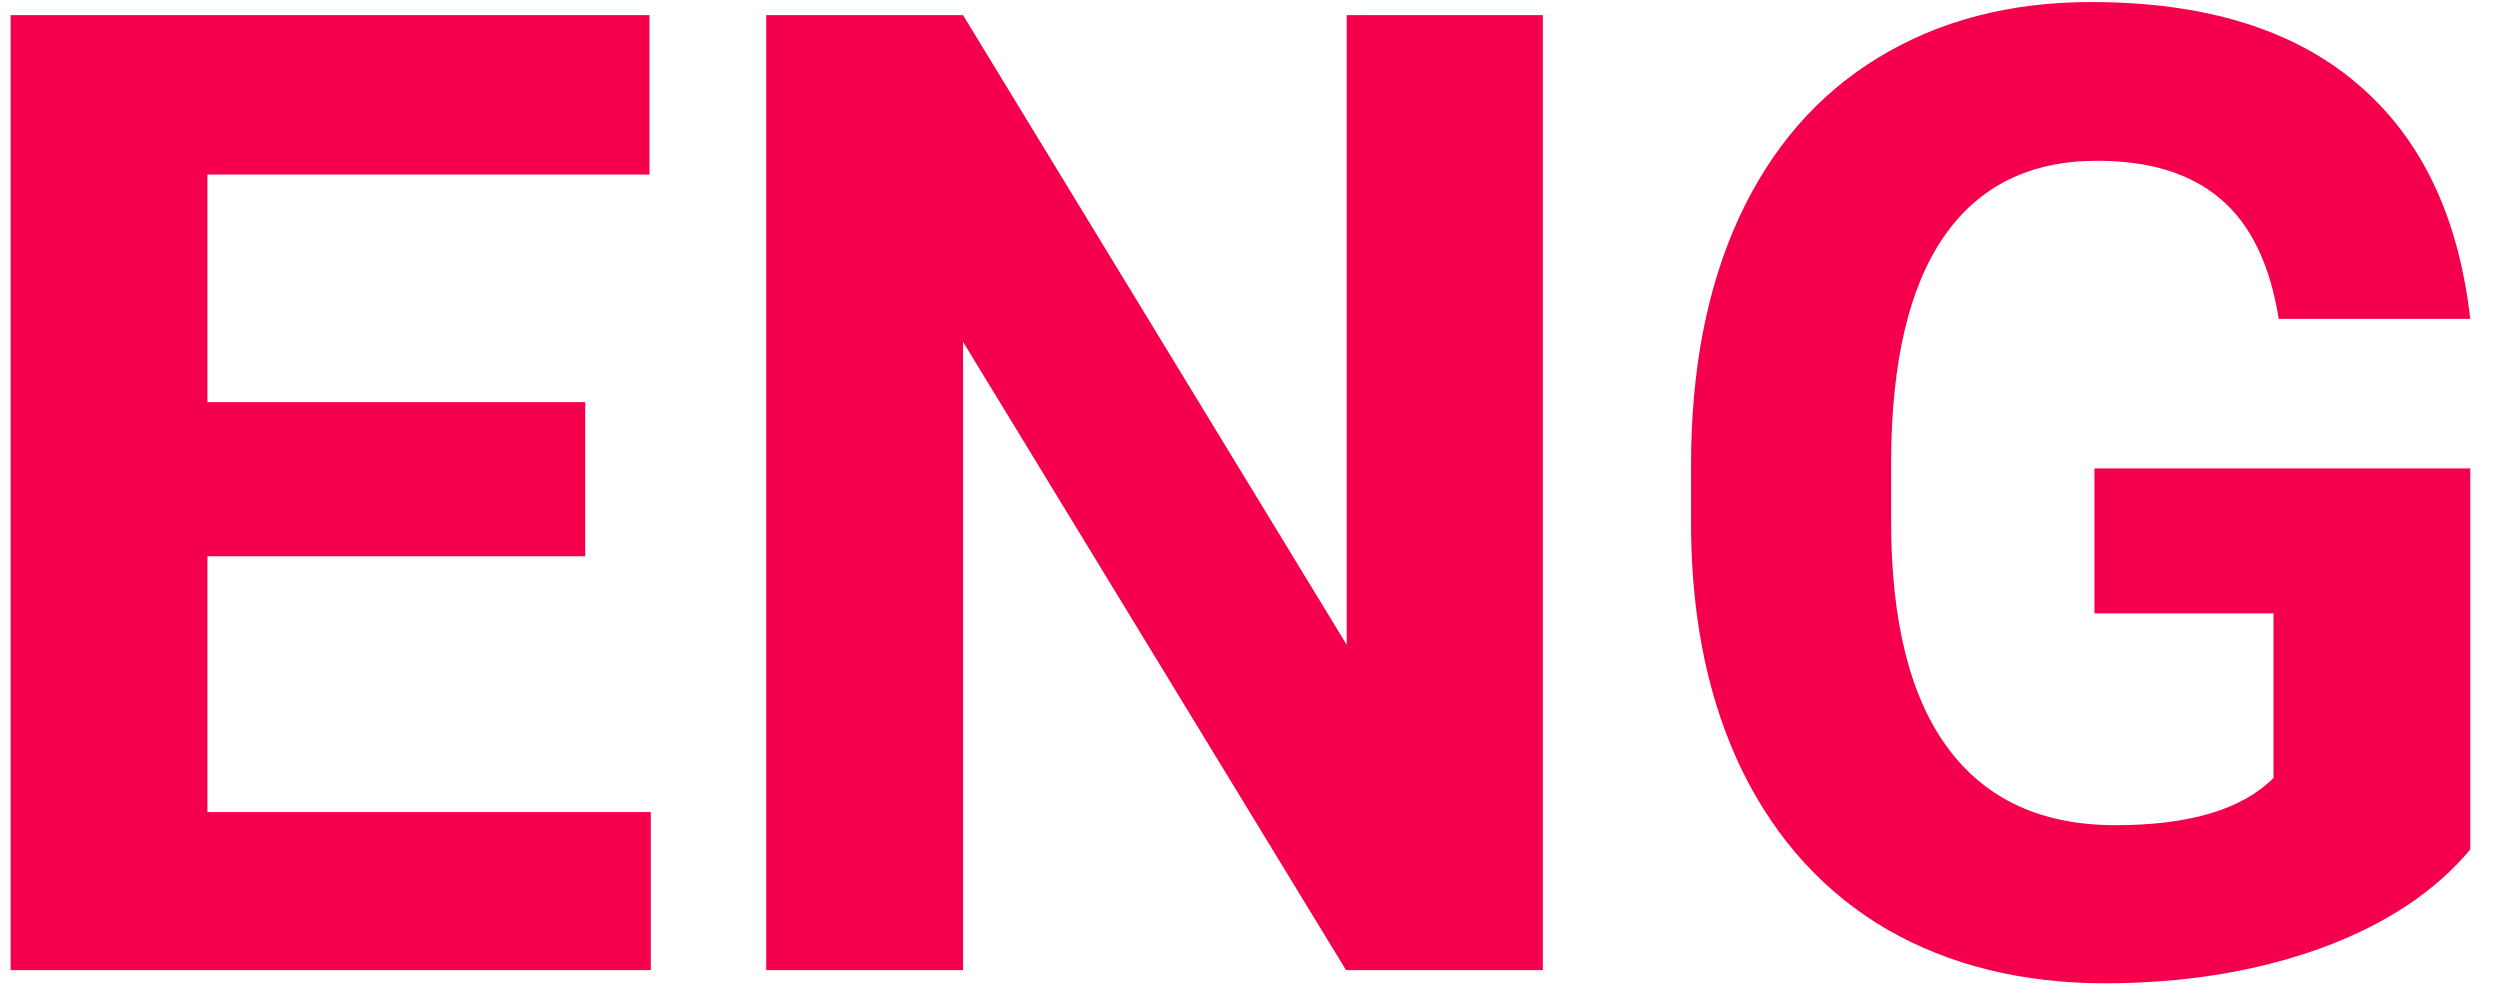 <svg width="67" height="27" viewBox="0 0 67 27" fill="none" xmlns="http://www.w3.org/2000/svg">
<path d="M15.684 14.908H5.559V21.764H17.441V26H0.285V0.406H17.406V4.678H5.559V10.777H15.684V14.908ZM41.348 26H36.074L25.809 9.16V26H20.535V0.406H25.809L36.092 17.281V0.406H41.348V26ZM66.203 22.766C65.254 23.902 63.912 24.787 62.178 25.42C60.443 26.041 58.522 26.352 56.412 26.352C54.197 26.352 52.252 25.871 50.576 24.91C48.912 23.938 47.623 22.531 46.709 20.691C45.807 18.852 45.344 16.689 45.32 14.205V12.465C45.32 9.91 45.748 7.701 46.603 5.838C47.471 3.963 48.713 2.533 50.33 1.549C51.959 0.553 53.863 0.055 56.043 0.055C59.078 0.055 61.451 0.781 63.162 2.234C64.873 3.676 65.887 5.779 66.203 8.545H61.07C60.836 7.08 60.315 6.008 59.506 5.328C58.709 4.648 57.607 4.309 56.201 4.309C54.408 4.309 53.043 4.982 52.105 6.33C51.168 7.678 50.693 9.682 50.682 12.342V13.977C50.682 16.66 51.191 18.688 52.211 20.059C53.23 21.43 54.725 22.115 56.693 22.115C58.674 22.115 60.086 21.693 60.93 20.85V16.438H56.131V12.553H66.203V22.766Z" fill="#F4004D"/>
</svg>
